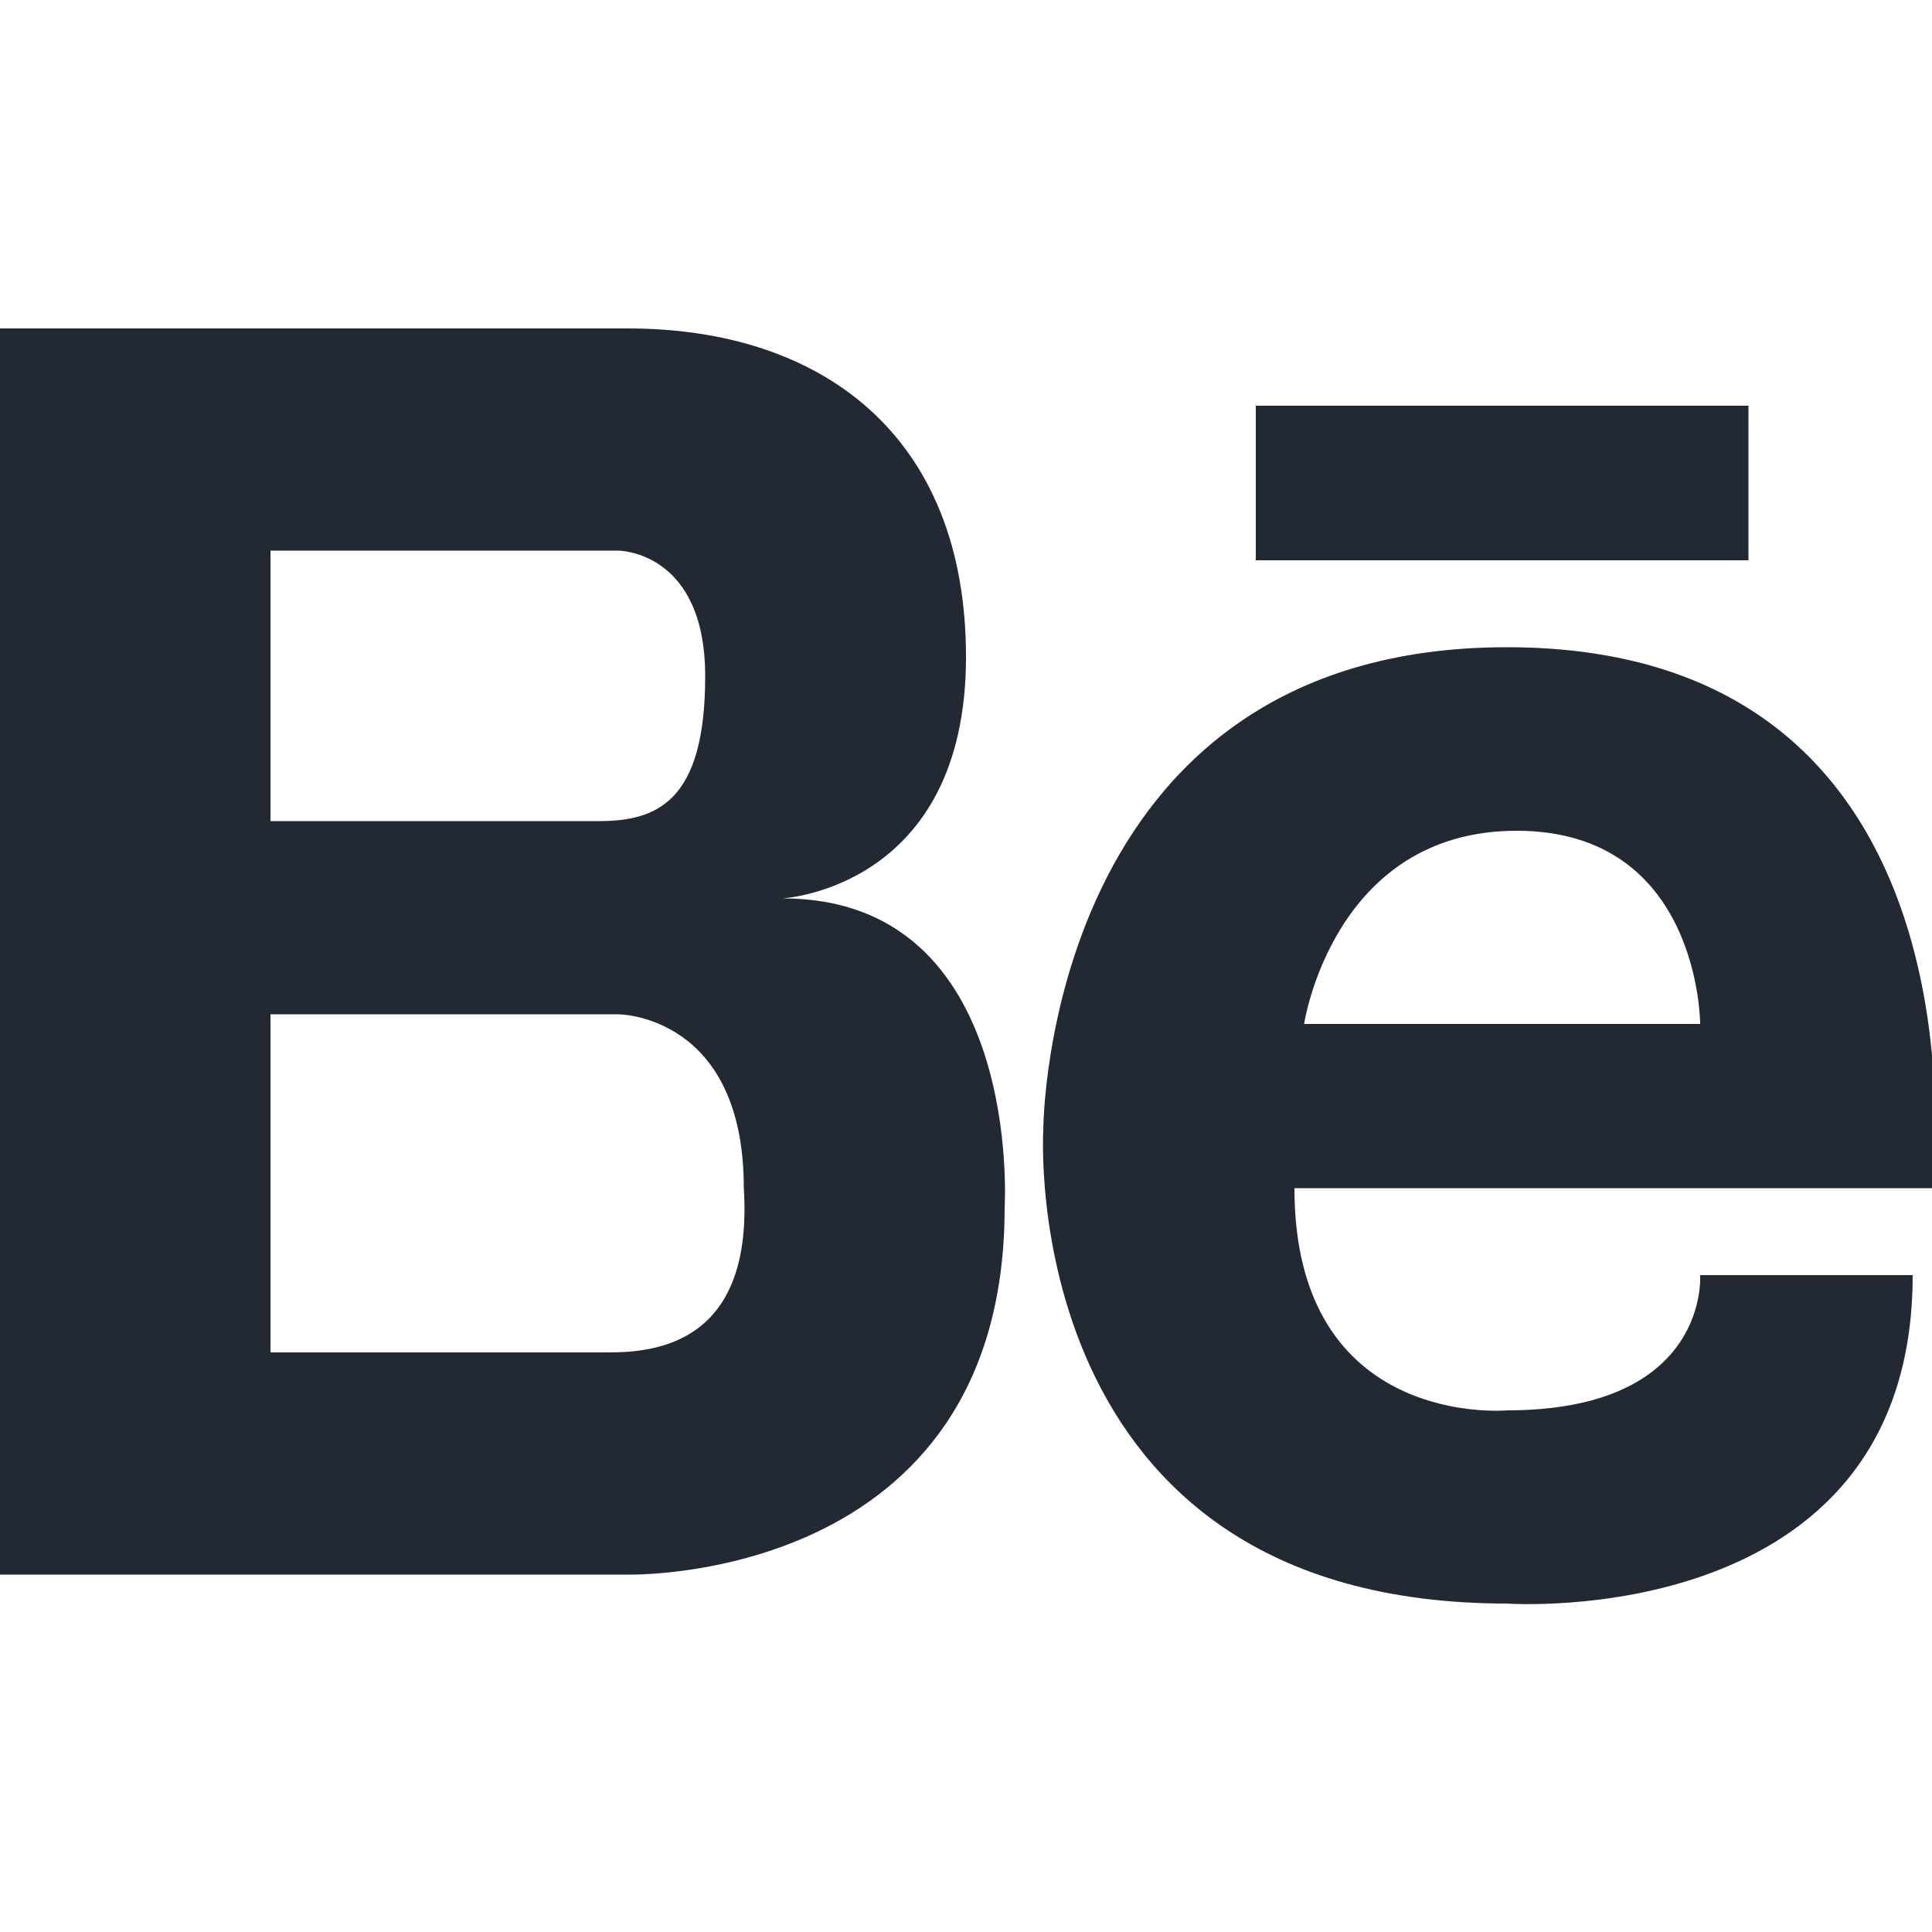 <?xml version="1.0" encoding="utf-8"?>
<!-- Generator: Adobe Illustrator 24.0.1, SVG Export Plug-In . SVG Version: 6.00 Build 0)  -->
<svg version="1.1" id="Layer_1" xmlns="http://www.w3.org/2000/svg" xmlns:xlink="http://www.w3.org/1999/xlink" x="0px" y="0px"
	 viewBox="0 0 20 20" style="enable-background:new 0 0 20 20;" xml:space="preserve">
<style type="text/css">
	.st0{fill:#232933;}
</style>
<title>behance</title>
<path class="st0" d="M8.1,9.3c0,0,1.9-0.1,1.9-2.5c0-2.3-1.5-3.4-3.5-3.4H0v12.9h6.5c0,0,3.9,0.1,3.9-3.8
	C10.4,12.5,10.6,9.3,8.1,9.3z M2.8,5.7h3.6c0,0,0.9,0,0.9,1.3S6.8,8.5,6.2,8.5H2.8C2.8,8.6,2.8,5.7,2.8,5.7z M6.3,14H2.8v-3.5h3.6
	c0,0,1.3,0,1.3,1.8C7.8,13.9,6.8,14,6.3,14z M15.6,6.7c-4.8,0-4.8,5-4.8,5s-0.3,4.9,4.8,4.9c0,0,4.2,0.3,4.2-3.4h-2.2
	c0,0,0.1,1.4-2,1.4c0,0-2.2,0.2-2.2-2.3H20C20,12.3,20.7,6.7,15.6,6.7z M17.6,10.6h-4.1c0,0,0.3-2,2.2-2S17.6,10.6,17.6,10.6z
	 M18.1,4.2H13v1.6h5.1V4.2z"/>
</svg>
